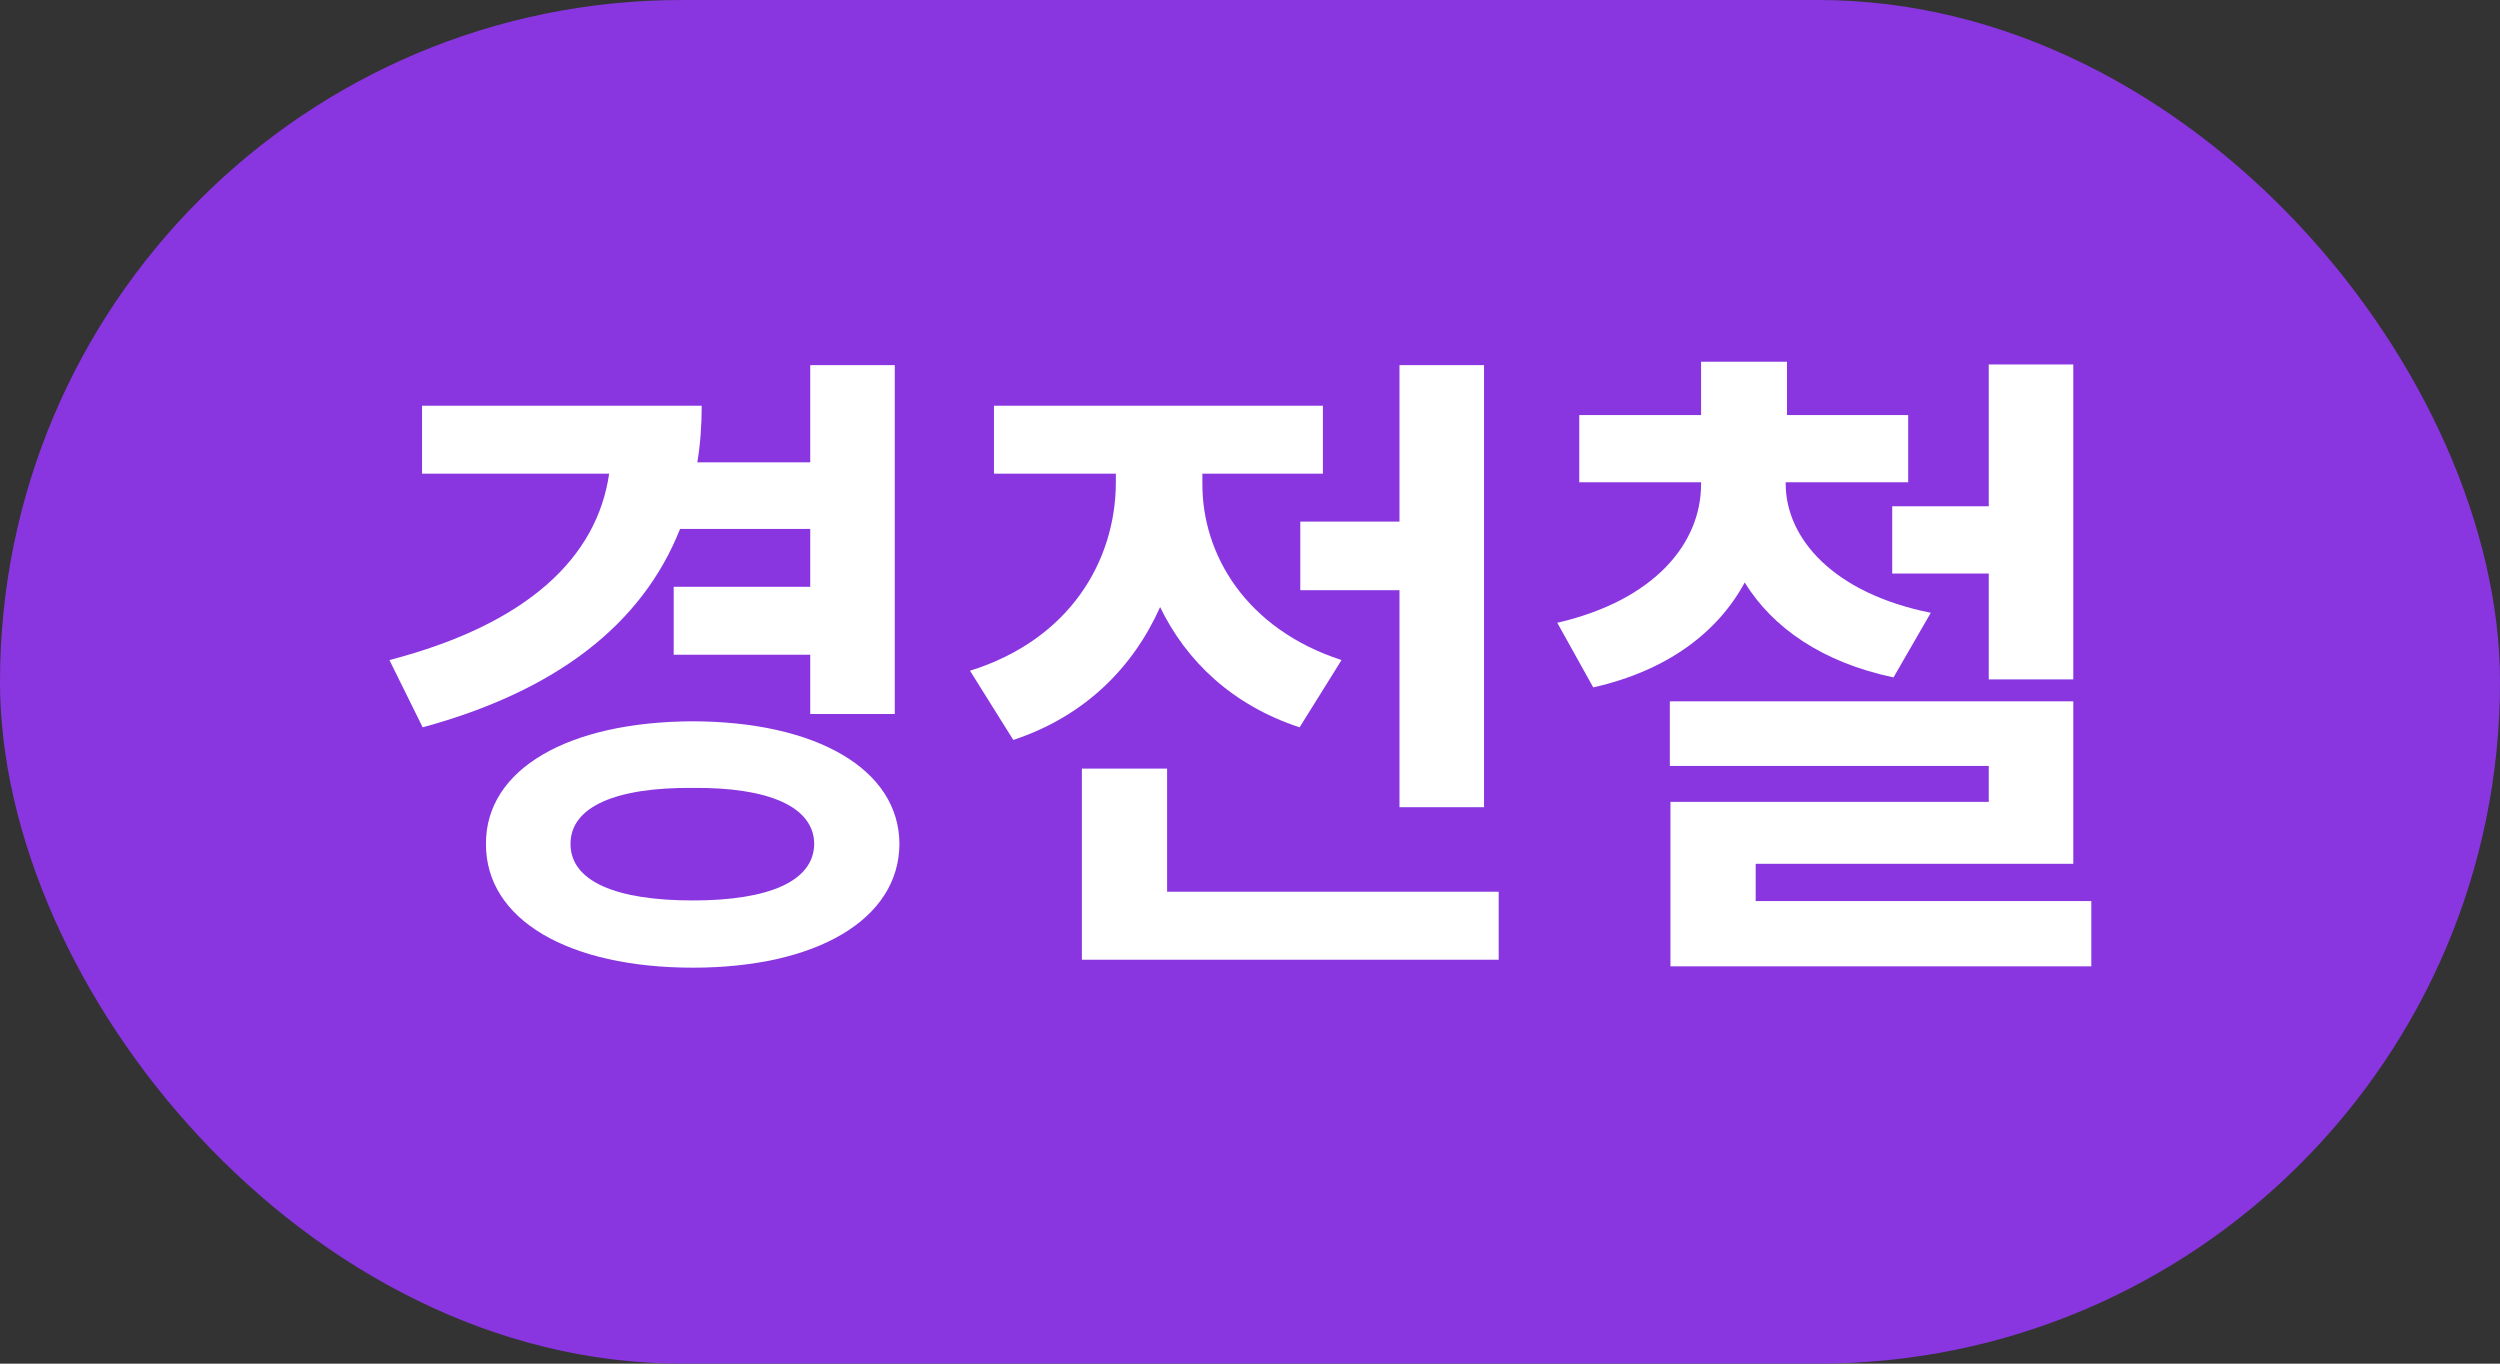 <svg width="44" height="24" viewBox="0 0 44 24" fill="none" xmlns="http://www.w3.org/2000/svg">
<rect x="0" y="0" width="44" height="24" fill="#333333" stroke="none"/>
<rect width="44" height="24" rx="12" fill="#8936E0"/>
<path d="M15.748 6.426H14.26V8.137H12.273C12.326 7.82 12.35 7.486 12.35 7.141H7.428V8.336H10.721C10.51 9.801 9.303 10.979 6.854 11.617L7.439 12.801C9.783 12.162 11.301 10.996 11.969 9.309H14.26V10.328H11.857V11.523H14.26V12.566H15.748V6.426ZM8.553 14.852C8.547 16.188 10.006 17.031 12.197 17.031C14.359 17.031 15.824 16.188 15.83 14.852C15.824 13.533 14.359 12.701 12.197 12.695C10.006 12.701 8.547 13.533 8.553 14.852ZM10.041 14.852C10.041 14.195 10.844 13.855 12.197 13.867C13.521 13.855 14.324 14.195 14.33 14.852C14.324 15.514 13.521 15.848 12.197 15.848C10.844 15.848 10.041 15.514 10.041 14.852Z" fill="white"/>
<path d="M26.119 6.426H24.631V9.18H22.885V10.387H24.631V14.207H26.119V6.426ZM17.072 11.805L17.834 13.023C19.094 12.607 19.943 11.746 20.418 10.685C20.881 11.641 21.695 12.414 22.873 12.801L23.611 11.617C21.918 11.066 21.156 9.748 21.162 8.512V8.336H23.283V7.141H17.494V8.336H19.639V8.5C19.633 9.865 18.836 11.254 17.072 11.805ZM19.041 16.891H26.377V15.695H20.541V13.527H19.041V16.891Z" fill="white"/>
<path d="M31.428 8.523V8.488H33.584V7.305H31.451V6.367H29.939V7.305H27.795V8.488H29.939V8.523C29.939 9.555 29.131 10.562 27.408 10.961L28.041 12.098C29.342 11.805 30.232 11.131 30.707 10.252C31.199 11.049 32.072 11.658 33.326 11.922L33.982 10.785C32.26 10.44 31.434 9.473 31.428 8.523ZM29.389 13.48H35.002V14.113H29.4V17.008H36.807V15.859H30.9V15.203H36.49V12.344H29.389V13.48ZM33.303 10.094H35.002V11.957H36.49V6.414H35.002V8.91H33.303V10.094Z" fill="white"/>
</svg>
